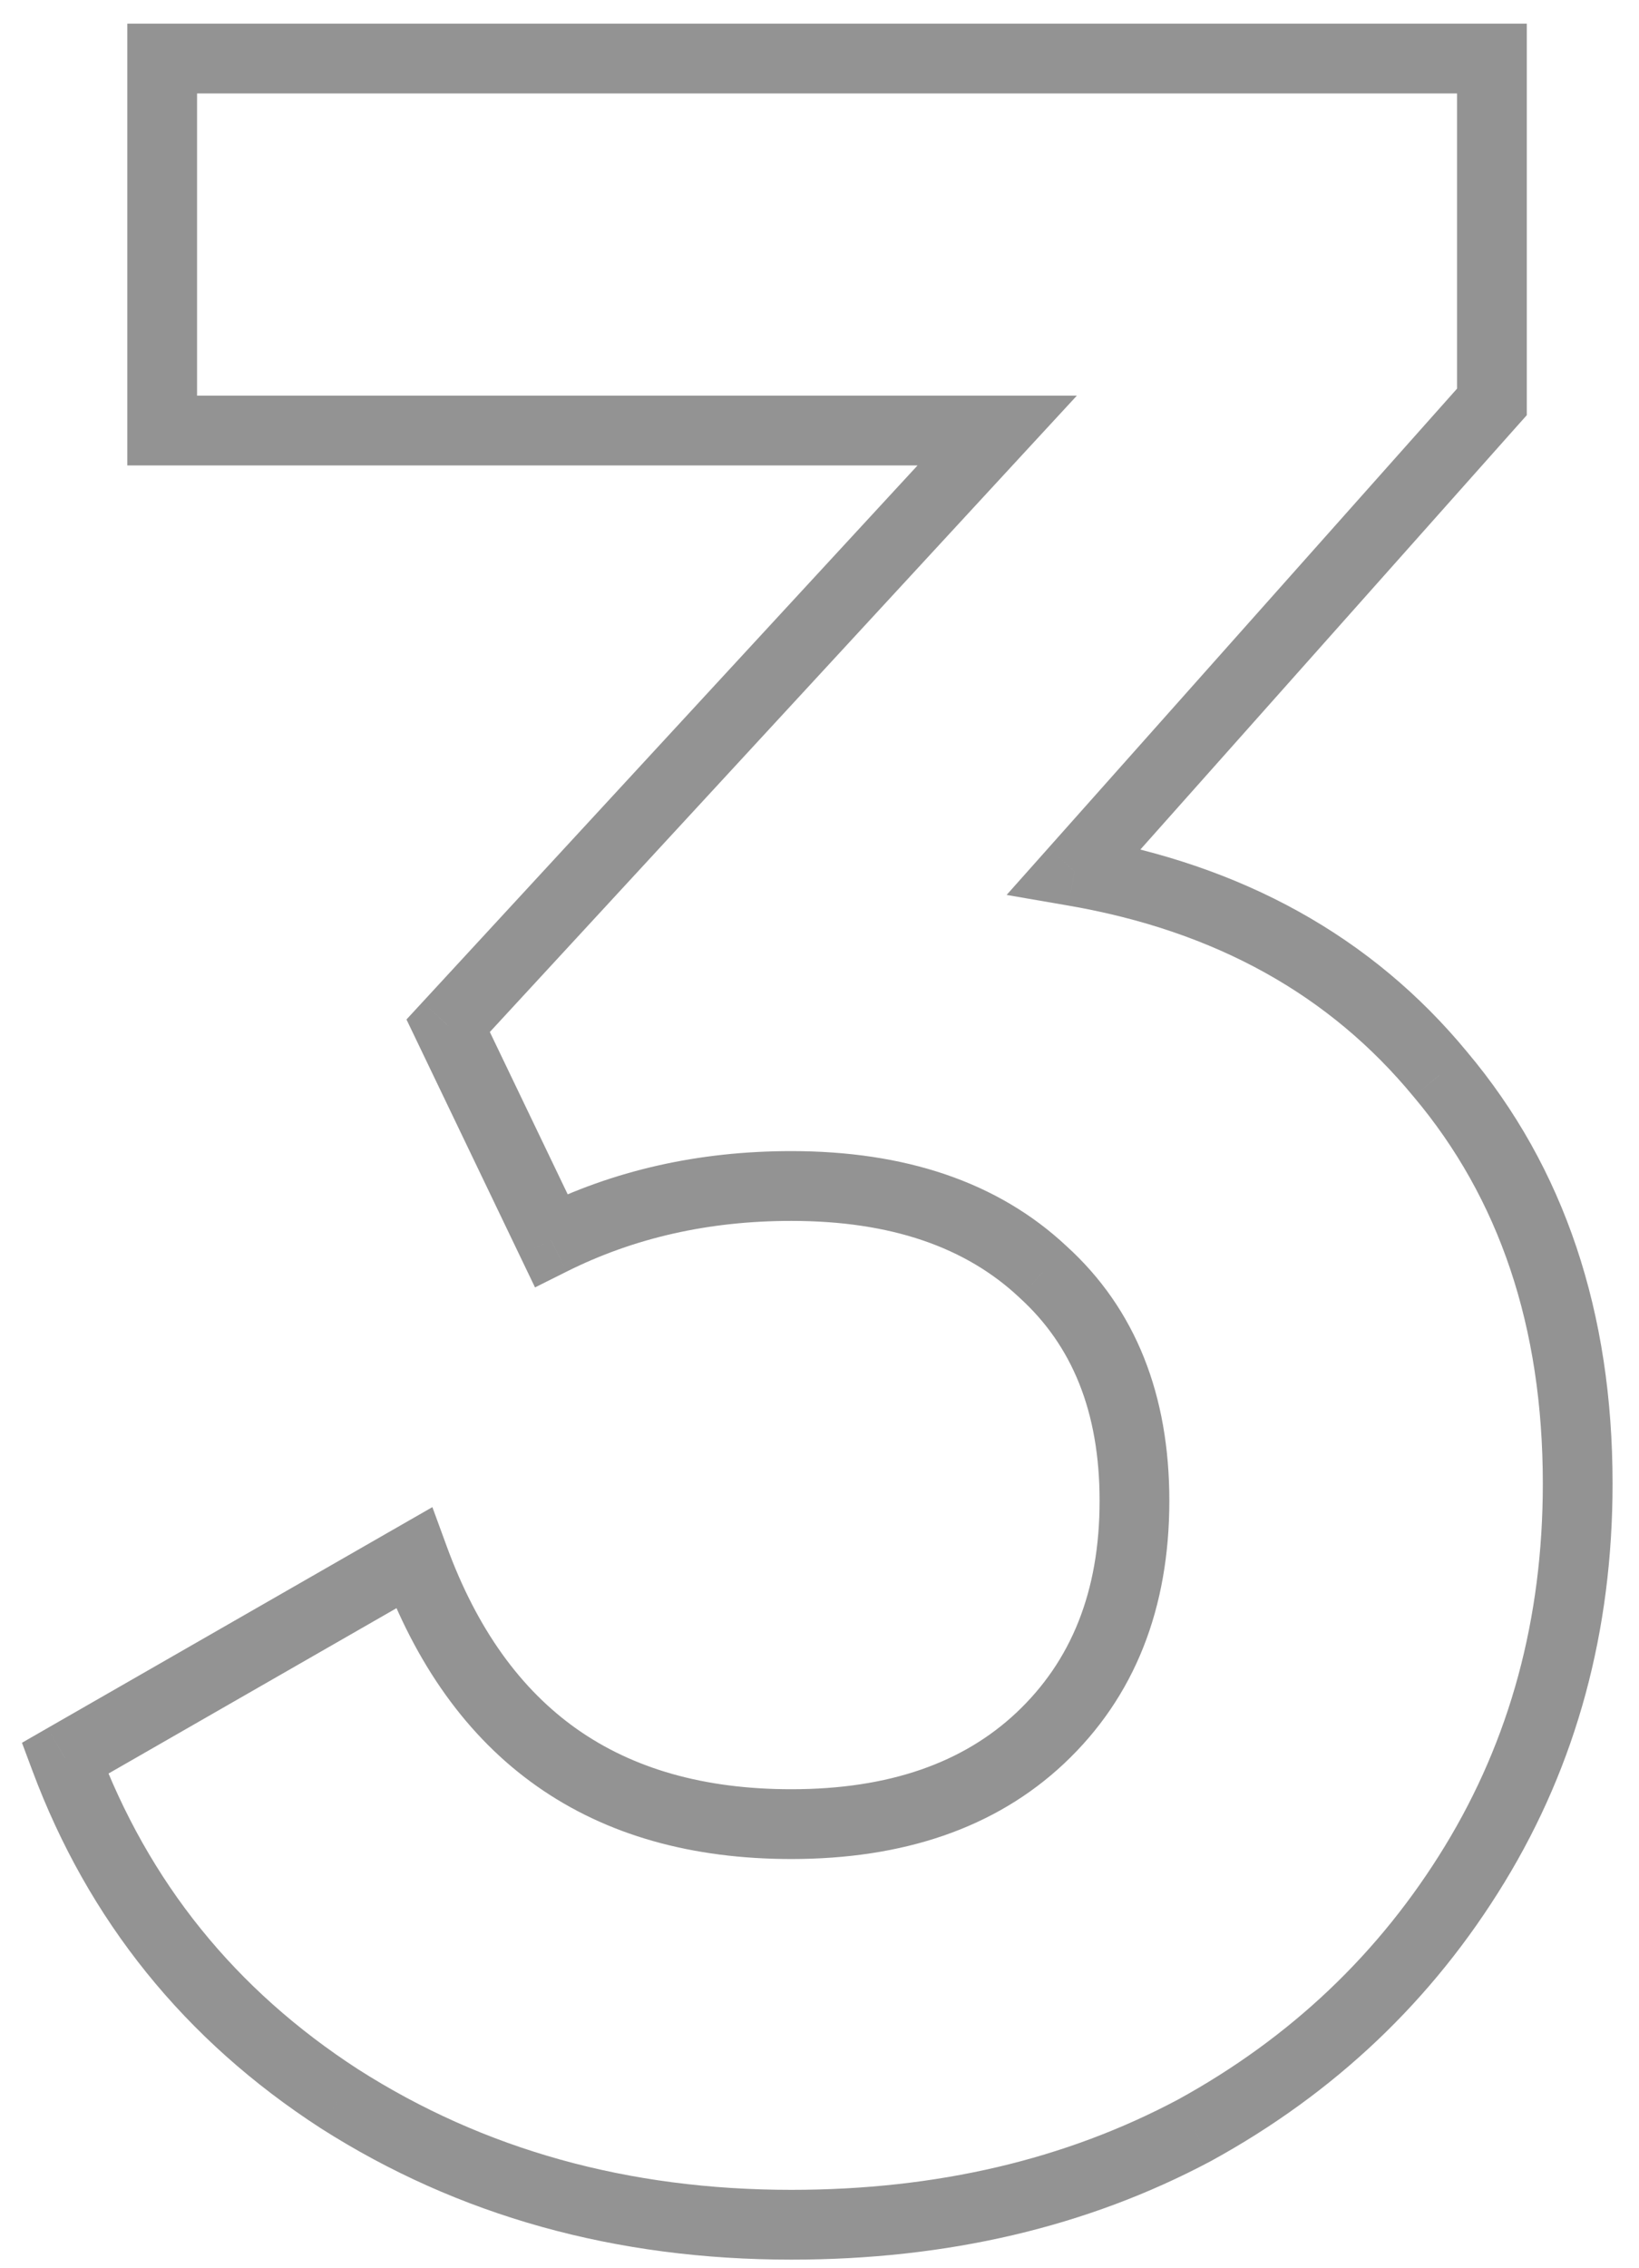 <svg width="47" height="65" viewBox="0 0 47 65" fill="none" xmlns="http://www.w3.org/2000/svg">
<path d="M9.735 60.144L9.192 60.983L9.198 60.987L9.735 60.144ZM1.863 50.386L1.366 49.518L0.63 49.941L0.927 50.735L1.863 50.386ZM11.867 44.646L12.807 44.302L12.399 43.188L11.37 43.778L11.867 44.646ZM29.826 49.812L30.509 50.541L30.51 50.54L29.826 49.812ZM29.907 36.446L29.224 37.175L29.23 37.181L29.236 37.187L29.907 36.446ZM15.803 35.544L14.902 35.976L15.342 36.892L16.251 36.438L15.803 35.544ZM12.851 29.394L12.117 28.715L11.656 29.214L11.95 29.826L12.851 29.394ZM28.596 12.338L29.33 13.016L30.88 11.338H28.596V12.338ZM4.651 12.338H3.651V13.338H4.651V12.338ZM4.651 1.678V0.678H3.651V1.678H4.651ZM42.782 1.678H43.782V0.678H42.782V1.678ZM42.782 11.518L43.528 12.182L43.782 11.898V11.518H42.782ZM30.809 24.966L30.063 24.301L28.866 25.645L30.639 25.951L30.809 24.966ZM41.306 30.788L40.534 31.424L40.541 31.432L41.306 30.788ZM42.289 53.42L41.436 52.899L42.289 53.42ZM34.254 61.046L34.723 61.928L34.734 61.922L34.254 61.046ZM22.692 62.752C17.999 62.752 13.87 61.594 10.273 59.3L9.198 60.987C13.145 63.503 17.653 64.752 22.692 64.752V62.752ZM10.279 59.304C6.74 57.014 4.255 53.932 2.8 50.036L0.927 50.735C2.533 55.039 5.297 58.462 9.192 60.983L10.279 59.304ZM2.361 51.253L12.365 45.513L11.37 43.778L1.366 49.518L2.361 51.253ZM10.928 44.989C11.912 47.678 13.386 49.77 15.392 51.183C17.397 52.596 19.852 53.272 22.692 53.272V51.272C20.174 51.272 18.146 50.676 16.543 49.548C14.941 48.418 13.682 46.697 12.807 44.302L10.928 44.989ZM22.692 53.272C25.885 53.272 28.531 52.396 30.509 50.541L29.142 49.082C27.622 50.507 25.512 51.272 22.692 51.272V53.272ZM30.51 50.54C32.546 48.628 33.532 46.079 33.532 43.006H31.532C31.532 45.617 30.713 47.606 29.141 49.083L30.51 50.54ZM33.532 43.006C33.532 39.991 32.576 37.514 30.579 35.705L29.236 37.187C30.738 38.548 31.532 40.444 31.532 43.006H33.532ZM30.591 35.716C28.61 33.858 25.934 32.986 22.692 32.986V34.986C25.572 34.986 27.707 35.753 29.224 37.175L30.591 35.716ZM22.692 32.986C20.035 32.986 17.584 33.535 15.356 34.649L16.251 36.438C18.178 35.474 20.319 34.986 22.692 34.986V32.986ZM16.705 35.111L13.753 28.961L11.95 29.826L14.902 35.976L16.705 35.111ZM13.586 30.072L29.33 13.016L27.861 11.659L12.117 28.715L13.586 30.072ZM28.596 11.338H4.651V13.338H28.596V11.338ZM5.651 12.338V1.678H3.651V12.338H5.651ZM4.651 2.678H42.782V0.678H4.651V2.678ZM41.782 1.678V11.518H43.782V1.678H41.782ZM42.035 10.853L30.063 24.301L31.556 25.631L43.528 12.182L42.035 10.853ZM30.639 25.951C34.86 26.68 38.134 28.513 40.534 31.424L42.077 30.151C39.338 26.83 35.615 24.781 30.98 23.98L30.639 25.951ZM40.541 31.432C42.99 34.34 44.242 38.01 44.242 42.514H46.242C46.242 37.615 44.869 33.467 42.07 30.143L40.541 31.432ZM44.242 42.514C44.242 46.389 43.301 49.841 41.436 52.899L43.143 53.94C45.214 50.547 46.242 46.729 46.242 42.514H44.242ZM41.436 52.899C39.561 55.971 37.012 58.392 33.773 60.169L34.734 61.922C38.273 59.982 41.082 57.319 43.143 53.94L41.436 52.899ZM33.784 60.163C30.556 61.881 26.867 62.752 22.692 62.752V64.752C27.153 64.752 31.172 63.819 34.723 61.928L33.784 60.163Z" fill="#939393"/>
</svg>
